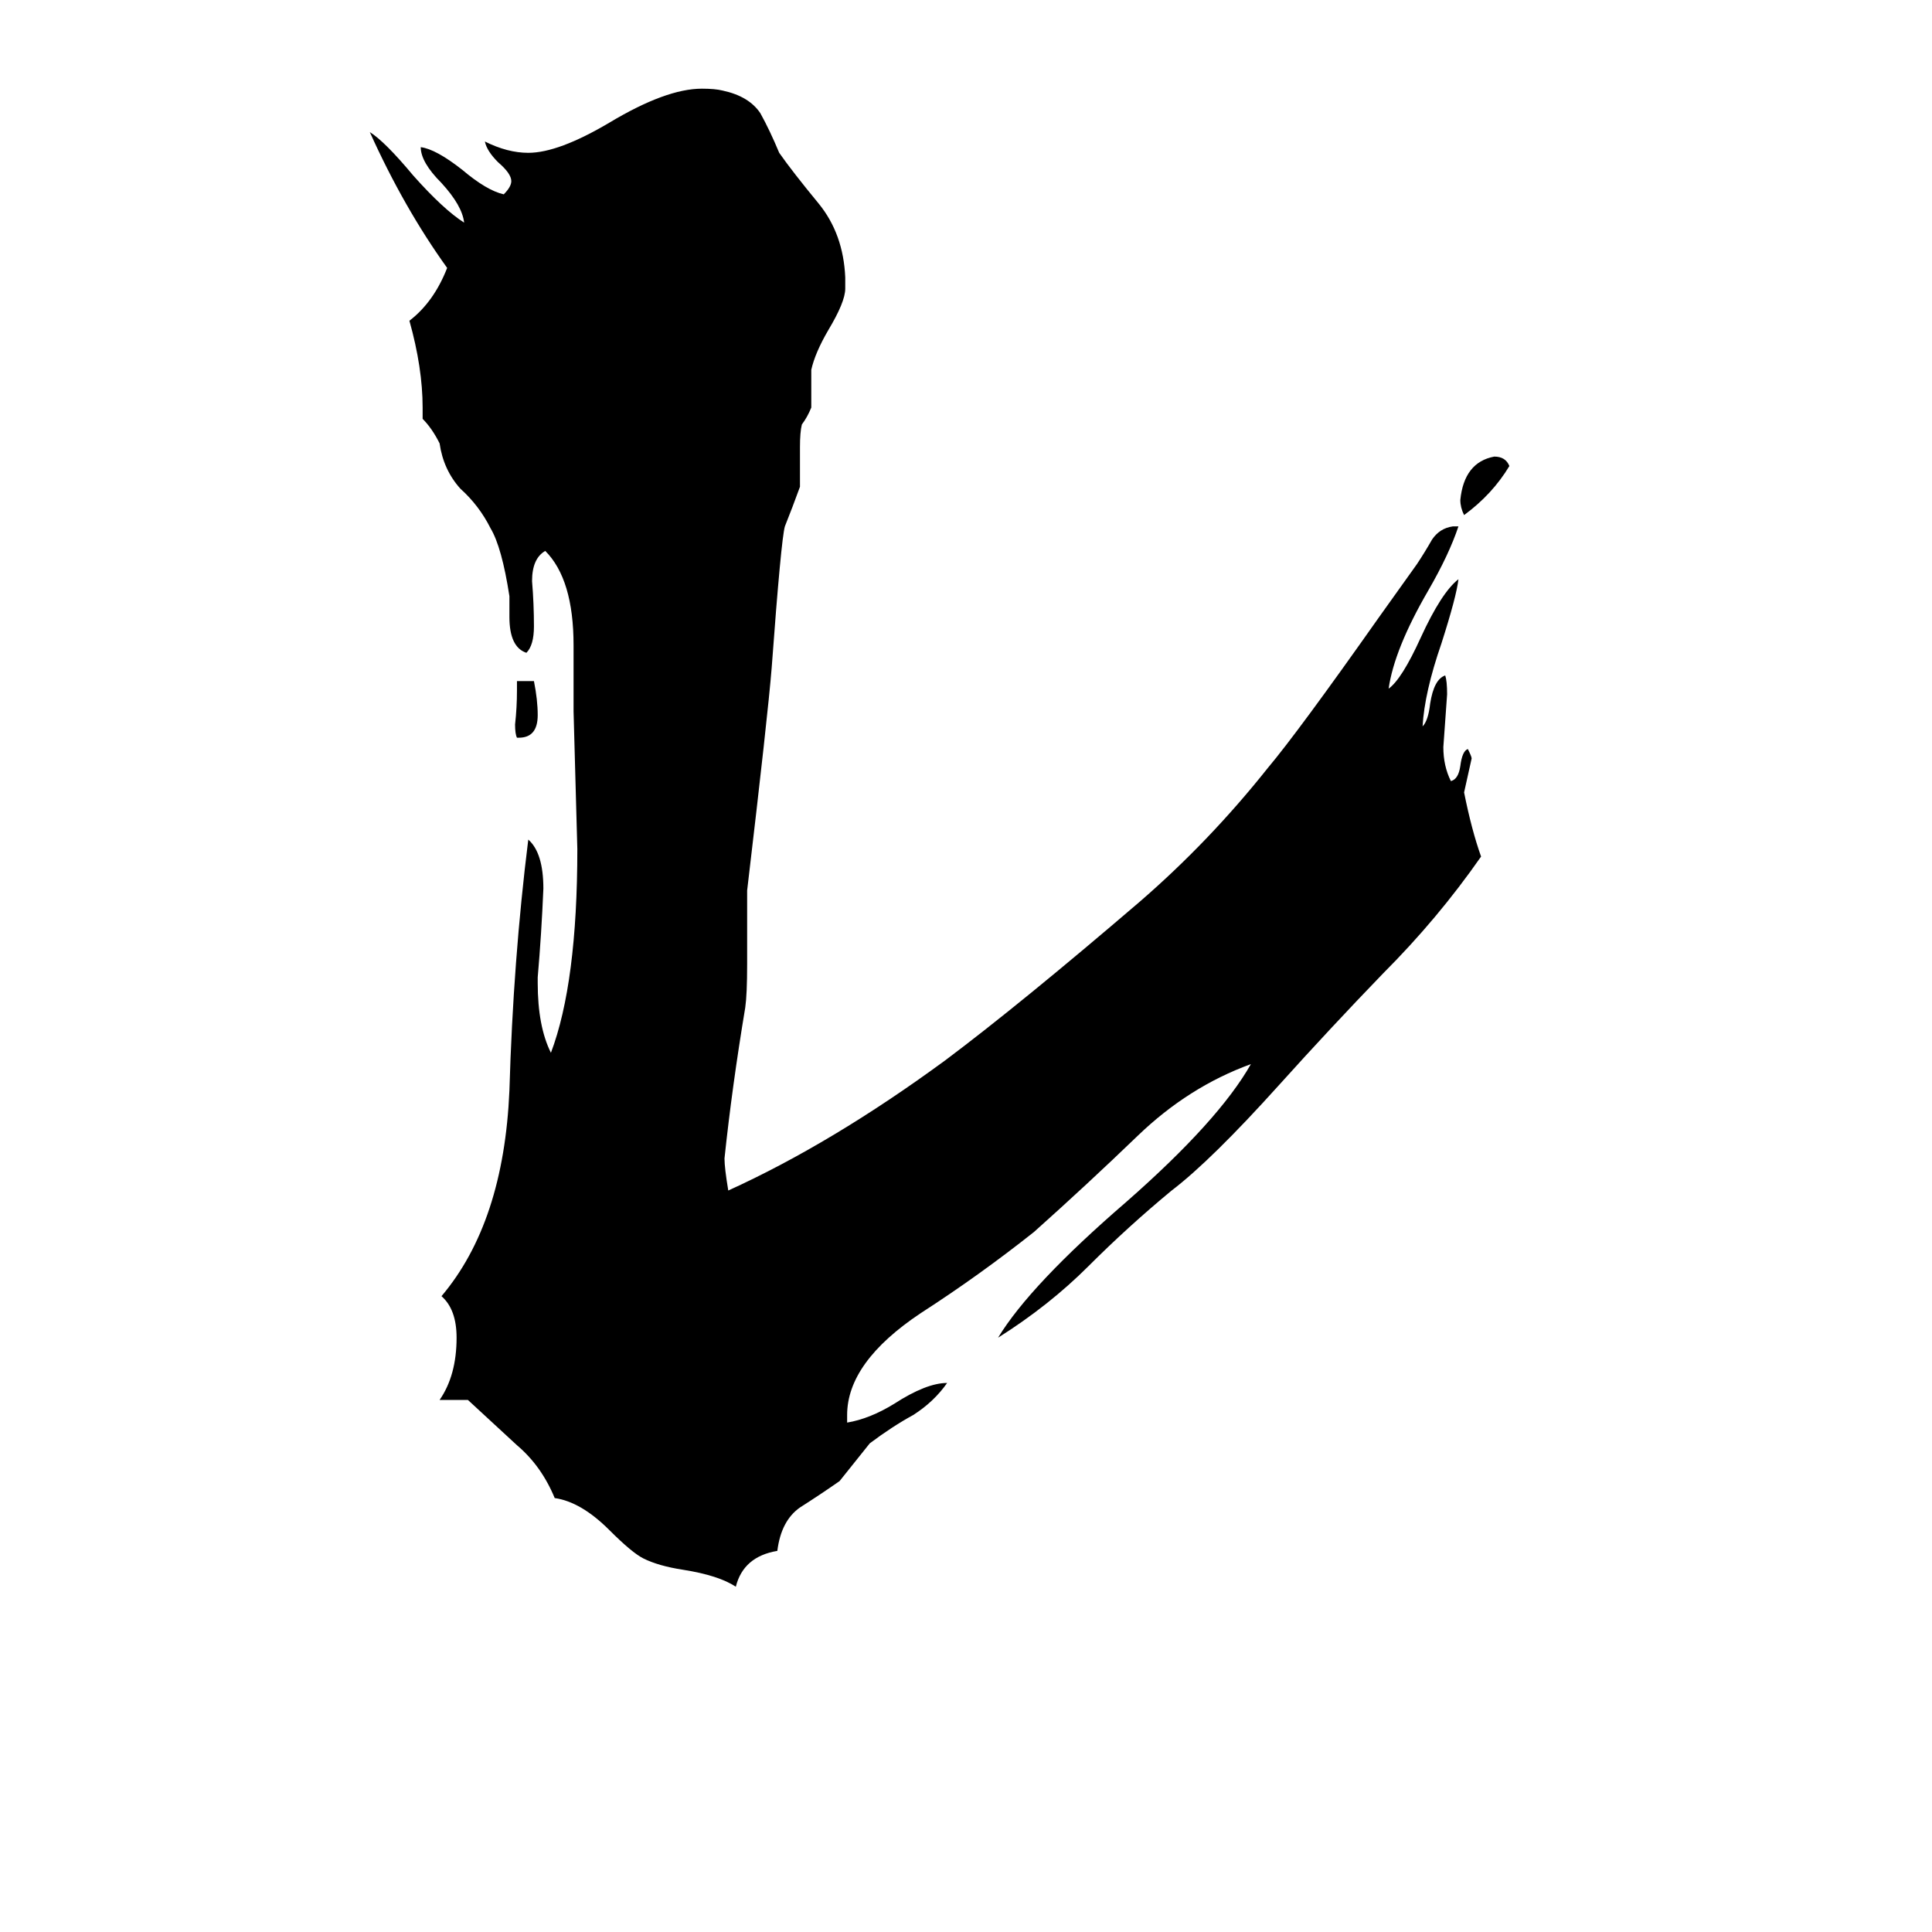 <svg xmlns="http://www.w3.org/2000/svg" viewBox="0 -800 1024 1024">
	<path fill="#000000" d="M800 -553Q791 -538 776 -527Q774 -531 774 -535Q776 -555 792 -558Q798 -558 800 -553ZM449 -50V-46Q461 -48 474 -56Q491 -67 502 -67Q495 -57 484 -50Q473 -44 461 -35Q453 -25 445 -15Q435 -8 424 -1Q414 6 412 22Q394 25 390 41Q381 35 362 32Q349 30 341 26Q335 23 323 11Q308 -4 294 -6Q287 -23 274 -34Q261 -46 248 -58H233Q242 -71 242 -91Q242 -106 234 -113Q267 -152 270 -222Q272 -291 280 -355Q288 -348 288 -329Q287 -305 285 -282V-279Q285 -256 292 -242Q306 -279 306 -350Q305 -386 304 -423V-458Q304 -493 289 -508Q282 -504 282 -492Q283 -480 283 -468Q283 -458 279 -454Q270 -457 270 -473V-484Q266 -510 260 -520Q254 -532 244 -541Q235 -551 233 -565Q229 -573 224 -578V-584Q224 -605 217 -630Q230 -640 237 -658Q214 -690 196 -730Q204 -725 219 -707Q235 -689 246 -682Q245 -691 234 -703Q223 -714 223 -722Q231 -721 245 -710Q258 -699 267 -697Q271 -701 271 -704Q271 -708 264 -714Q258 -720 257 -725Q269 -719 280 -719Q296 -719 323 -735Q353 -753 372 -753Q379 -753 383 -752Q397 -749 403 -740Q408 -731 413 -719Q420 -709 434 -692Q447 -676 448 -653V-647Q448 -640 439 -625Q432 -613 430 -604V-584Q428 -579 425 -575Q424 -571 424 -563V-542Q420 -531 416 -521Q414 -514 409 -446Q407 -421 396 -328V-289Q396 -273 395 -266Q388 -224 384 -186Q384 -181 386 -169Q441 -194 501 -238Q541 -268 604 -322Q641 -354 672 -393Q688 -412 731 -473L751 -501Q755 -507 759 -514Q763 -520 770 -521H773Q768 -506 757 -487Q739 -456 736 -435Q743 -440 753 -462Q764 -486 773 -493Q772 -484 764 -459Q755 -433 754 -415Q757 -418 758 -427Q760 -440 766 -442Q767 -439 767 -432Q766 -418 765 -404Q765 -394 769 -386Q773 -387 774 -394Q775 -402 778 -403Q780 -399 780 -398Q778 -389 776 -380Q780 -360 785 -346Q762 -313 733 -284Q705 -255 678 -225Q642 -185 621 -169Q598 -150 577 -129Q556 -108 529 -91Q546 -119 597 -163Q646 -206 663 -236Q630 -224 603 -198Q576 -172 548 -147Q519 -124 488 -104Q449 -78 449 -50ZM275 -409H274Q273 -411 273 -416Q274 -425 274 -434V-439H283Q285 -429 285 -421Q285 -409 275 -409Z"/>
</svg>